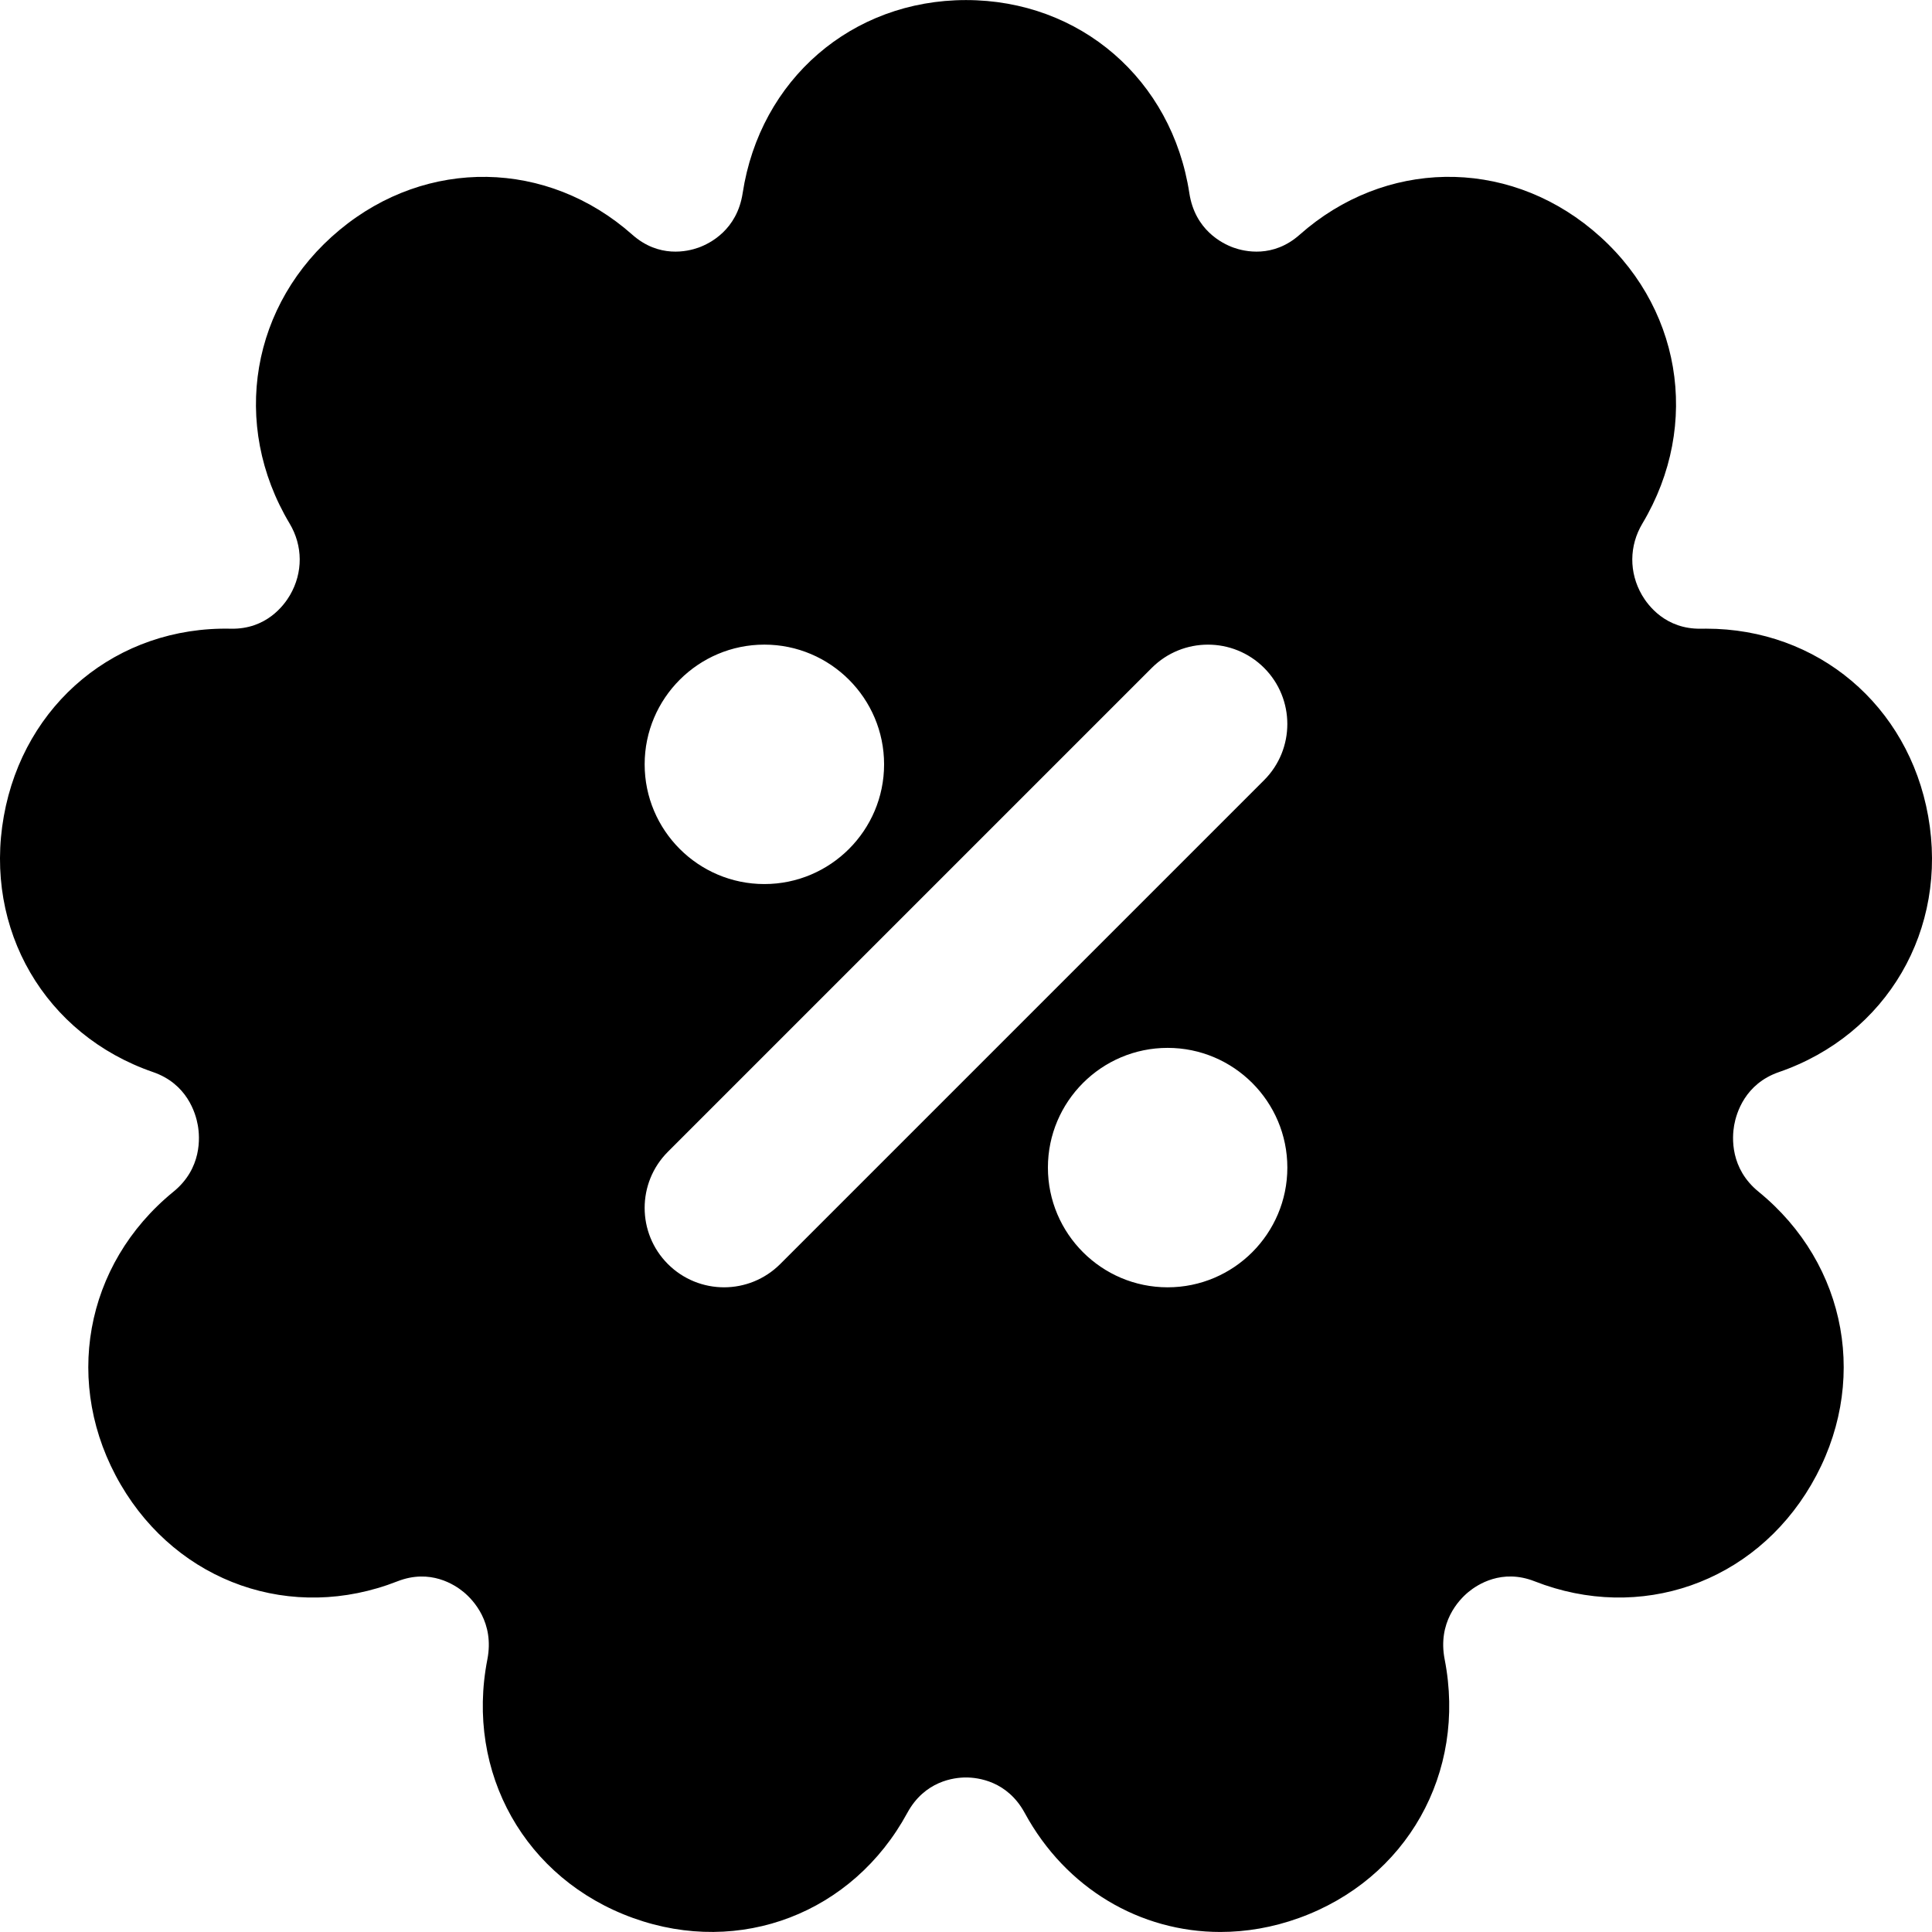 <svg width="58" height="58" viewBox="0 0 58 58" fill="none" xmlns="http://www.w3.org/2000/svg">
    <g clip-path="url(#clip0_69_996)">
        <path d="M53.404 32.185C56.65 31.066 58.493 27.905 57.885 24.5C57.29 21.167 54.562 18.873 51.22 18.873C51.169 18.873 51.118 18.873 51.067 18.874C50.008 18.894 49.474 18.176 49.293 17.865C48.901 17.189 48.906 16.386 49.306 15.716C51.087 12.736 50.468 9.11 47.801 6.899C45.18 4.725 41.567 4.786 39.016 7.047C38.218 7.755 37.36 7.552 37.029 7.433C36.687 7.309 35.874 6.903 35.705 5.799C35.183 2.386 32.425 0.002 29 0.002C28.999 0.002 29 0.002 29 0.002C25.575 0.002 22.817 2.386 22.295 5.799C22.126 6.903 21.313 7.309 20.971 7.433C20.639 7.552 19.783 7.755 18.984 7.047C16.433 4.786 12.82 4.726 10.198 6.9C7.531 9.11 6.913 12.736 8.694 15.716C9.095 16.386 9.099 17.19 8.706 17.866C8.525 18.177 7.99 18.896 6.933 18.874C3.521 18.799 0.719 21.116 0.115 24.5C-0.493 27.905 1.35 31.066 4.596 32.185C5.615 32.537 5.874 33.416 5.938 33.778C6.004 34.146 6.063 35.079 5.207 35.776C2.526 37.96 1.877 41.577 3.626 44.572C5.35 47.522 8.766 48.715 11.932 47.472C12.914 47.087 13.651 47.572 13.923 47.798C14.208 48.036 14.847 48.708 14.631 49.817C13.966 53.222 15.766 56.415 19.009 57.581C22.218 58.735 25.602 57.437 27.238 54.424C27.759 53.465 28.643 53.361 28.999 53.361C29.356 53.361 30.241 53.465 30.762 54.424C31.999 56.701 34.234 57.999 36.637 57.999C37.413 57.999 38.207 57.864 38.99 57.582C42.234 56.415 44.035 53.222 43.37 49.817C43.153 48.708 43.792 48.035 44.077 47.798C44.349 47.571 45.087 47.086 46.068 47.471C49.234 48.715 52.65 47.523 54.373 44.573C56.124 41.577 55.474 37.96 52.793 35.776C51.937 35.079 51.996 34.147 52.061 33.779C52.126 33.417 52.385 32.537 53.404 32.185ZM22.947 19.352C24.929 19.352 26.541 20.965 26.541 22.946C26.541 24.928 24.929 26.54 22.947 26.54C20.965 26.54 19.353 24.928 19.353 22.946C19.353 20.965 20.965 19.352 22.947 19.352ZM23.422 37.948C22.956 38.413 22.346 38.646 21.736 38.646C21.127 38.646 20.516 38.413 20.051 37.948C19.12 37.017 19.12 35.508 20.051 34.577L34.578 20.05C35.509 19.12 37.018 19.12 37.949 20.05C38.879 20.981 38.879 22.49 37.949 23.421L23.422 37.948ZM35.053 38.646C33.071 38.646 31.459 37.034 31.459 35.052C31.459 33.07 33.071 31.458 35.053 31.458C37.035 31.458 38.647 33.07 38.647 35.052C38.647 37.034 37.035 38.646 35.053 38.646Z" fill="#000"/>
    </g>
    <defs>
        <clipPath id="clip0_69_996">
            <rect width="58" height="58" fill="white"/>
        </clipPath>
    </defs>
</svg>
